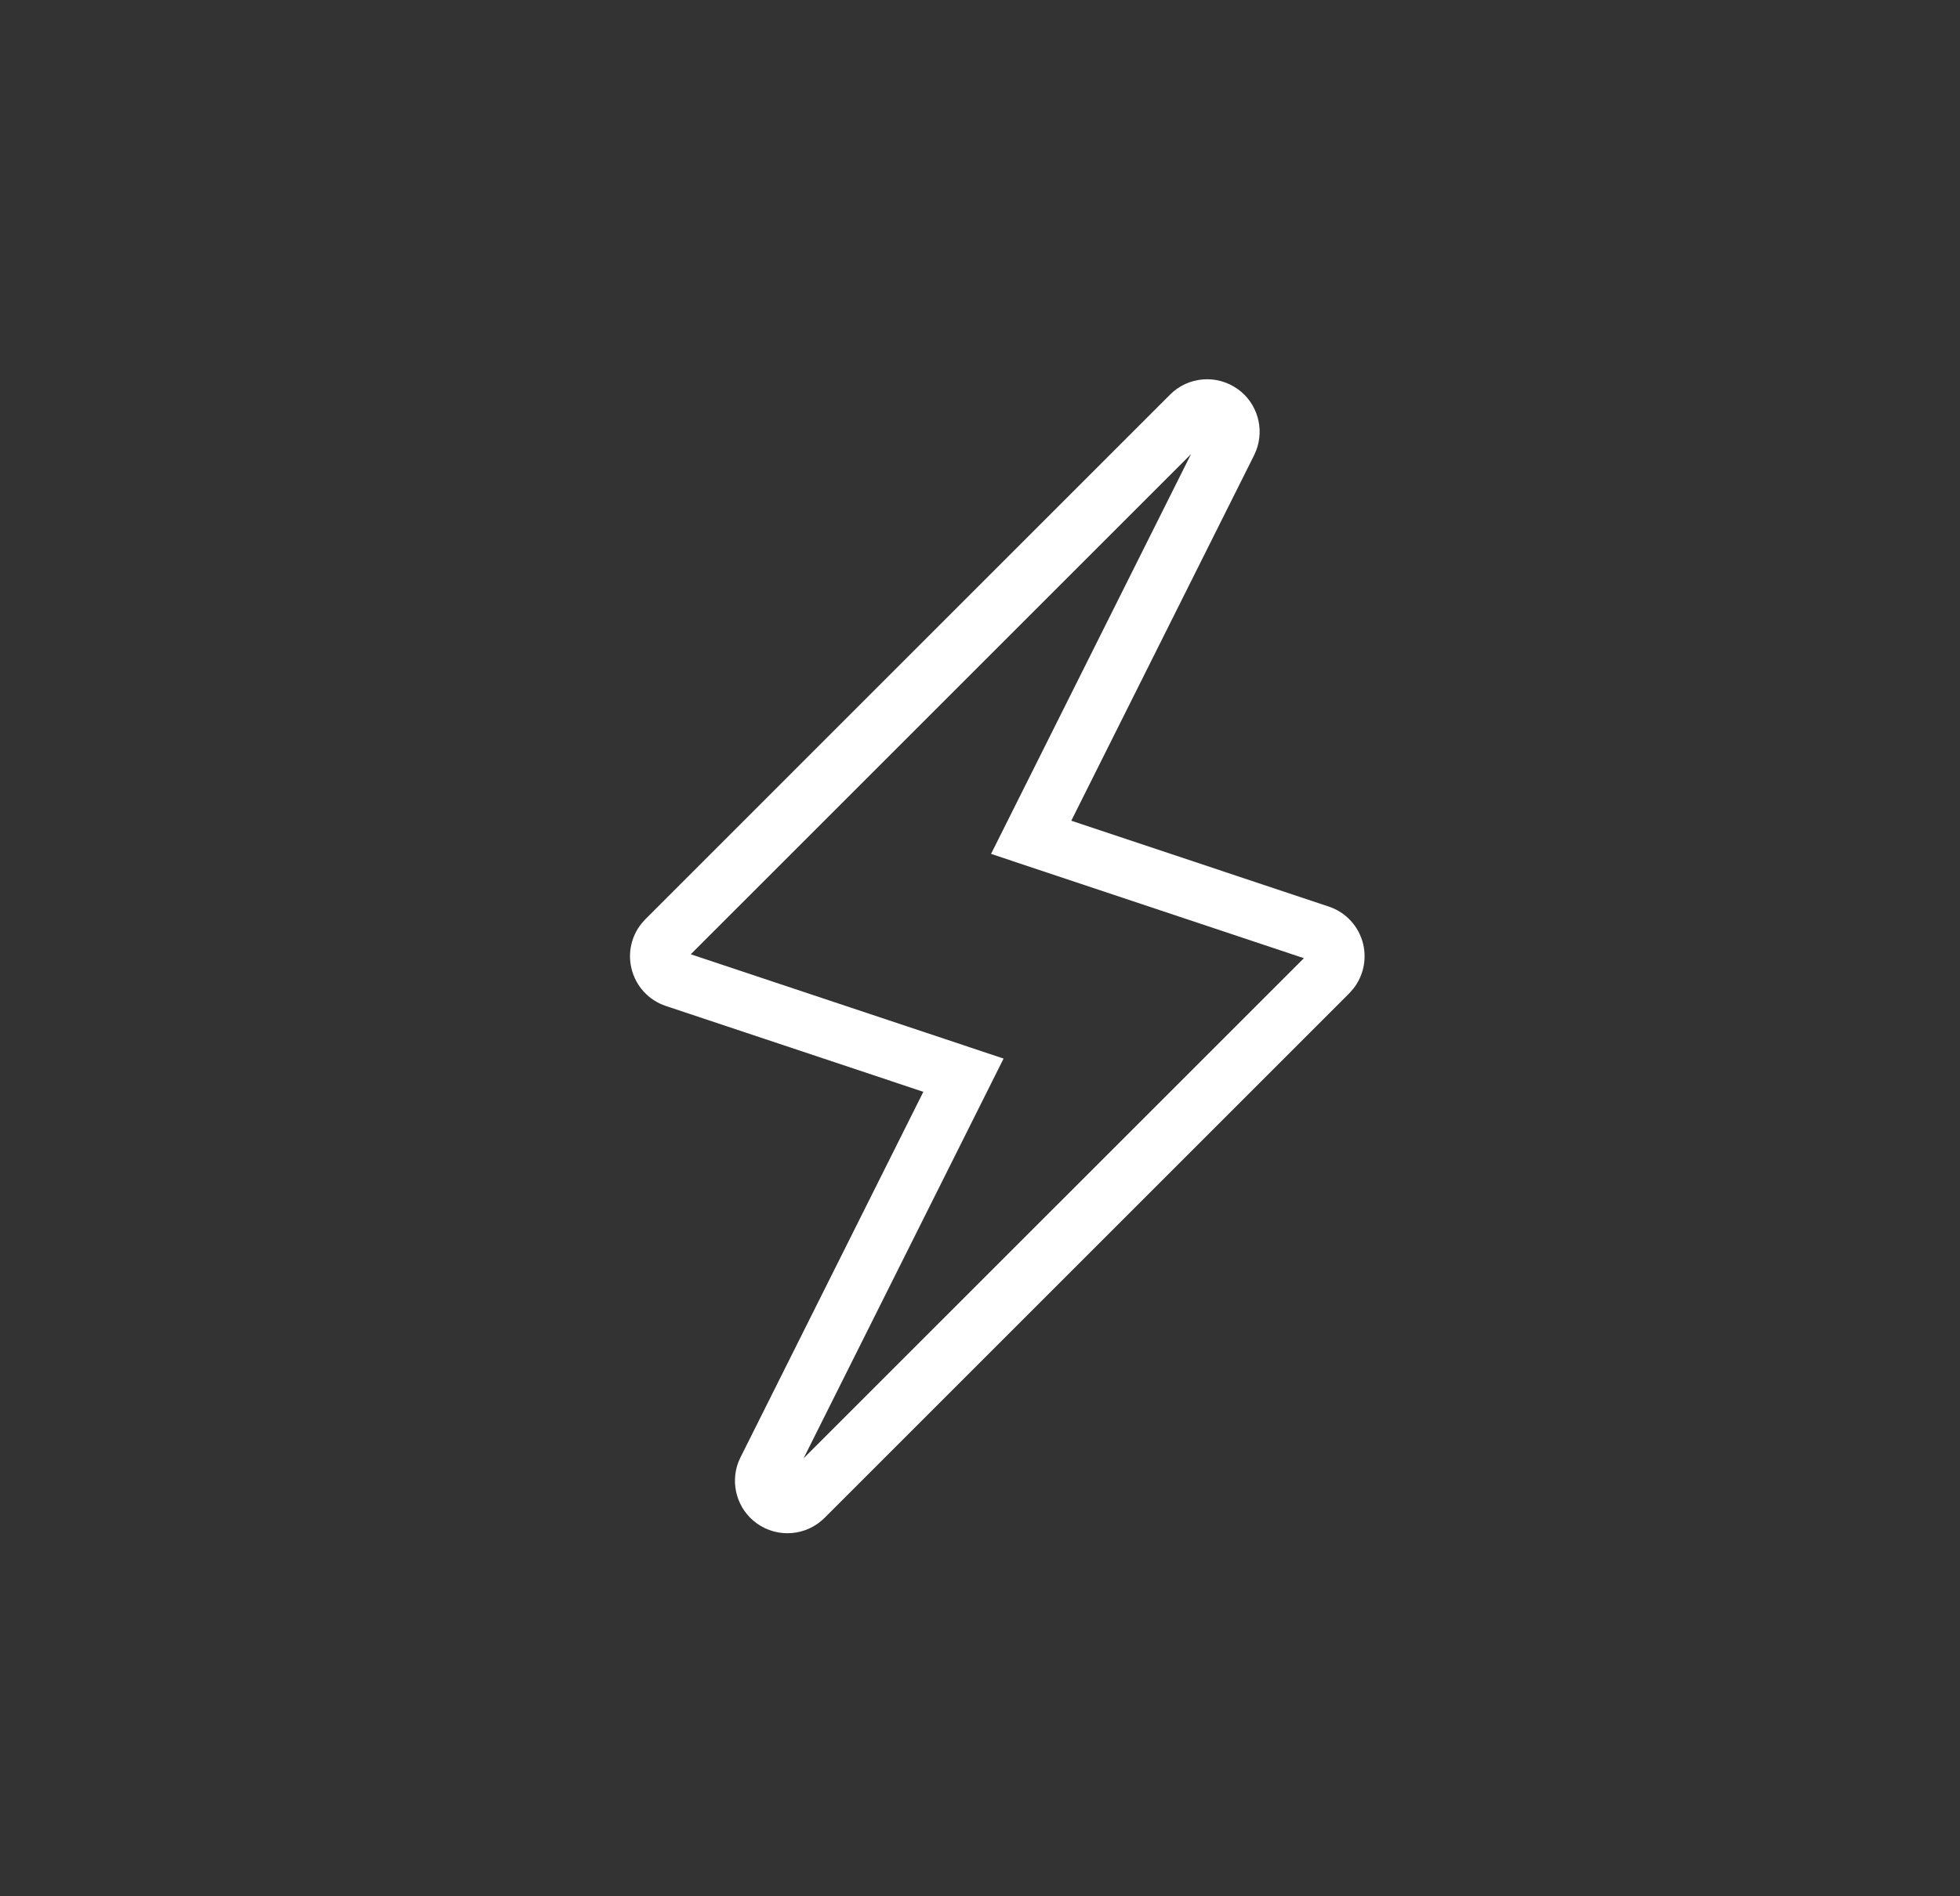 <svg xmlns="http://www.w3.org/2000/svg" width="31" height="30" viewBox="0 0 31 30">
    <rect x="0" y="0" width="31" height="30" fill="#333333" stroke="none"/>
    <path fill="#FFF" fill-rule="evenodd" d="M18.506 6.243c.287-.288.741-.324 1.073-.086.307.222.423.622.289.97l-.032.074-2.892 5.783 4.071 1.358c.274.09.48.316.546.596.058.248-.001.509-.158.706l-.063.071-8.299 8.299c-.289.288-.742.323-1.072.086-.308-.222-.423-.622-.29-.97l.033-.074 2.892-5.783-4.072-1.358c-.273-.09-.479-.316-.545-.596-.059-.249 0-.509.158-.706l.063-.071 8.298-8.299zm.332.941l-7.913 7.913 4.948 1.65-3.163 6.324 7.913-7.912-4.948-1.65 3.163-6.325z"/>
</svg>
